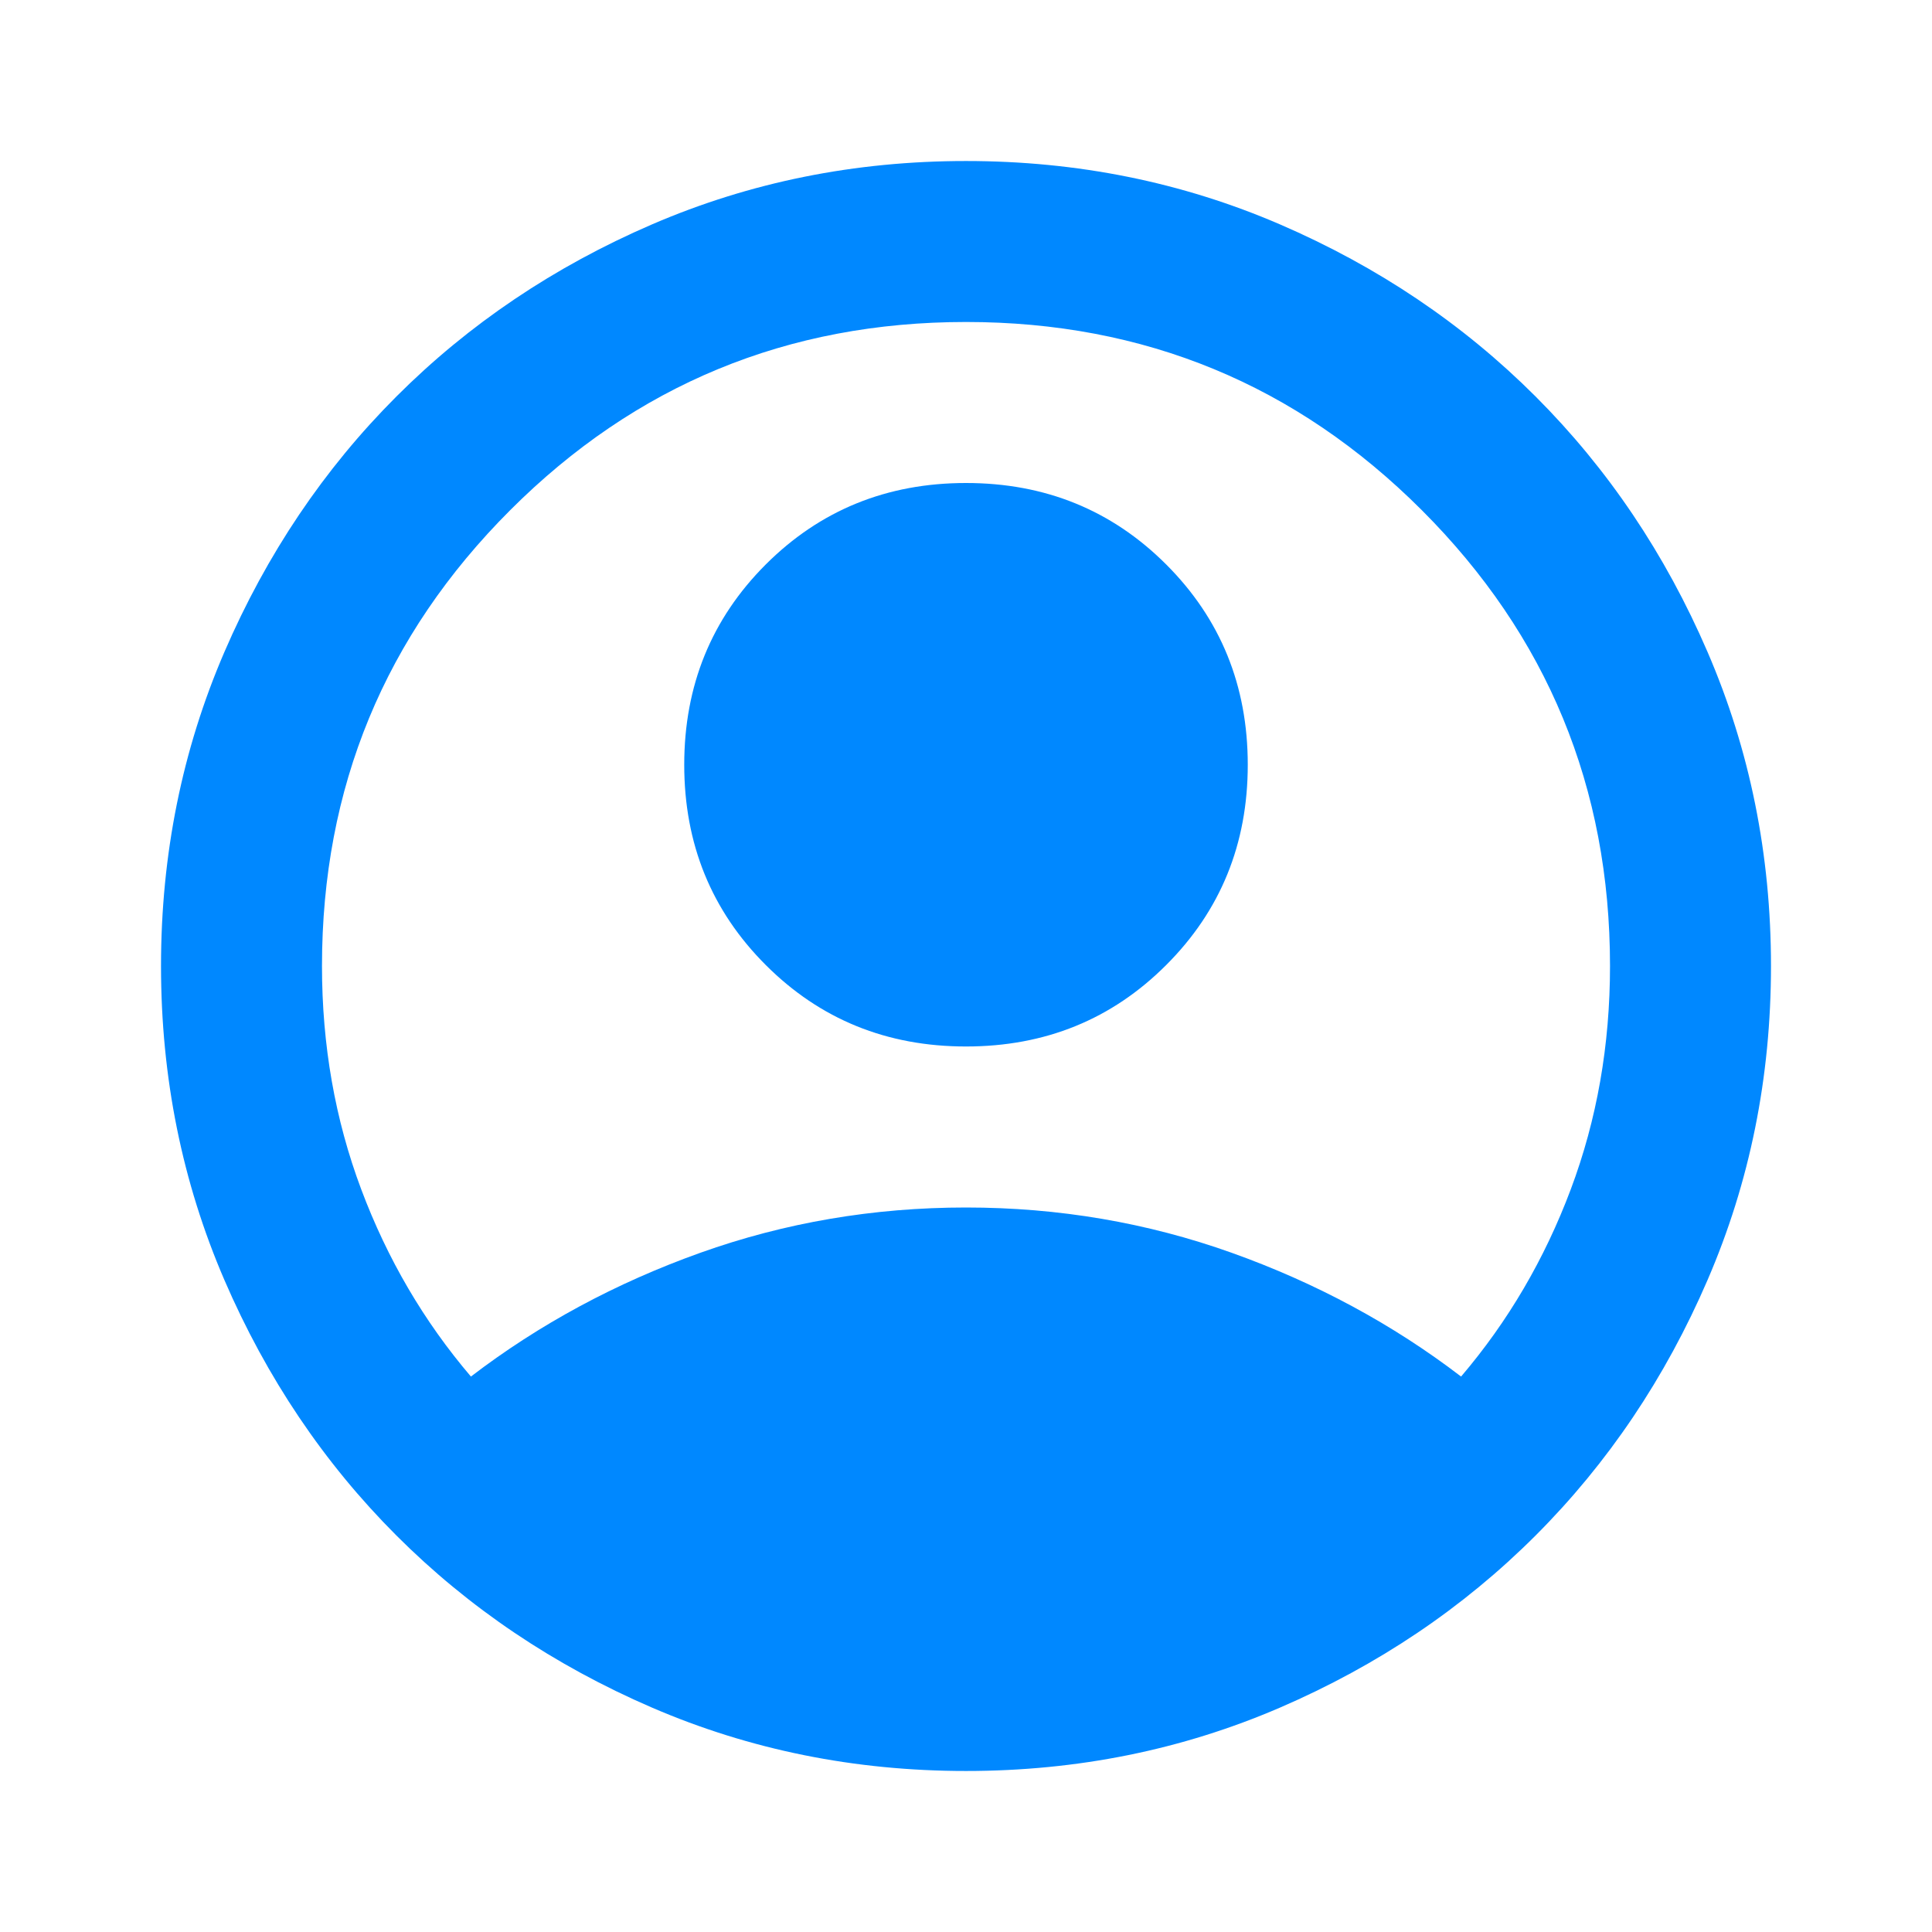 <svg width="44" height="44" viewBox="0 0 44 44" fill="none" xmlns="http://www.w3.org/2000/svg">
<path d="M10.725 31.35C12.283 30.158 14.025 29.219 15.95 28.531C17.875 27.844 19.892 27.5 22 27.5C24.108 27.5 26.125 27.844 28.05 28.531C29.975 29.219 31.717 30.158 33.275 31.35C34.344 30.097 35.177 28.676 35.773 27.087C36.369 25.499 36.667 23.803 36.667 22C36.667 17.936 35.238 14.476 32.381 11.619C29.524 8.762 26.064 7.333 22 7.333C17.936 7.333 14.476 8.762 11.619 11.619C8.762 14.476 7.333 17.936 7.333 22C7.333 23.803 7.631 25.499 8.227 27.087C8.823 28.676 9.656 30.097 10.725 31.35ZM22 23.833C20.197 23.833 18.677 23.215 17.439 21.977C16.202 20.74 15.583 19.219 15.583 17.417C15.583 15.614 16.202 14.094 17.439 12.856C18.677 11.619 20.197 11 22 11C23.803 11 25.323 11.619 26.56 12.856C27.798 14.094 28.417 15.614 28.417 17.417C28.417 19.219 27.798 20.74 26.56 21.977C25.323 23.215 23.803 23.833 22 23.833ZM22 40.333C19.464 40.333 17.081 39.852 14.85 38.89C12.619 37.927 10.679 36.621 9.029 34.971C7.379 33.321 6.073 31.381 5.11 29.15C4.148 26.919 3.667 24.536 3.667 22C3.667 19.464 4.148 17.081 5.11 14.85C6.073 12.619 7.379 10.679 9.029 9.029C10.679 7.379 12.619 6.073 14.85 5.11C17.081 4.148 19.464 3.667 22 3.667C24.536 3.667 26.919 4.148 29.15 5.11C31.381 6.073 33.321 7.379 34.971 9.029C36.621 10.679 37.927 12.619 38.889 14.85C39.852 17.081 40.333 19.464 40.333 22C40.333 24.536 39.852 26.919 38.889 29.15C37.927 31.381 36.621 33.321 34.971 34.971C33.321 36.621 31.381 37.927 29.15 38.89C26.919 39.852 24.536 40.333 22 40.333Z" fill="#0088FF"/>
</svg>
